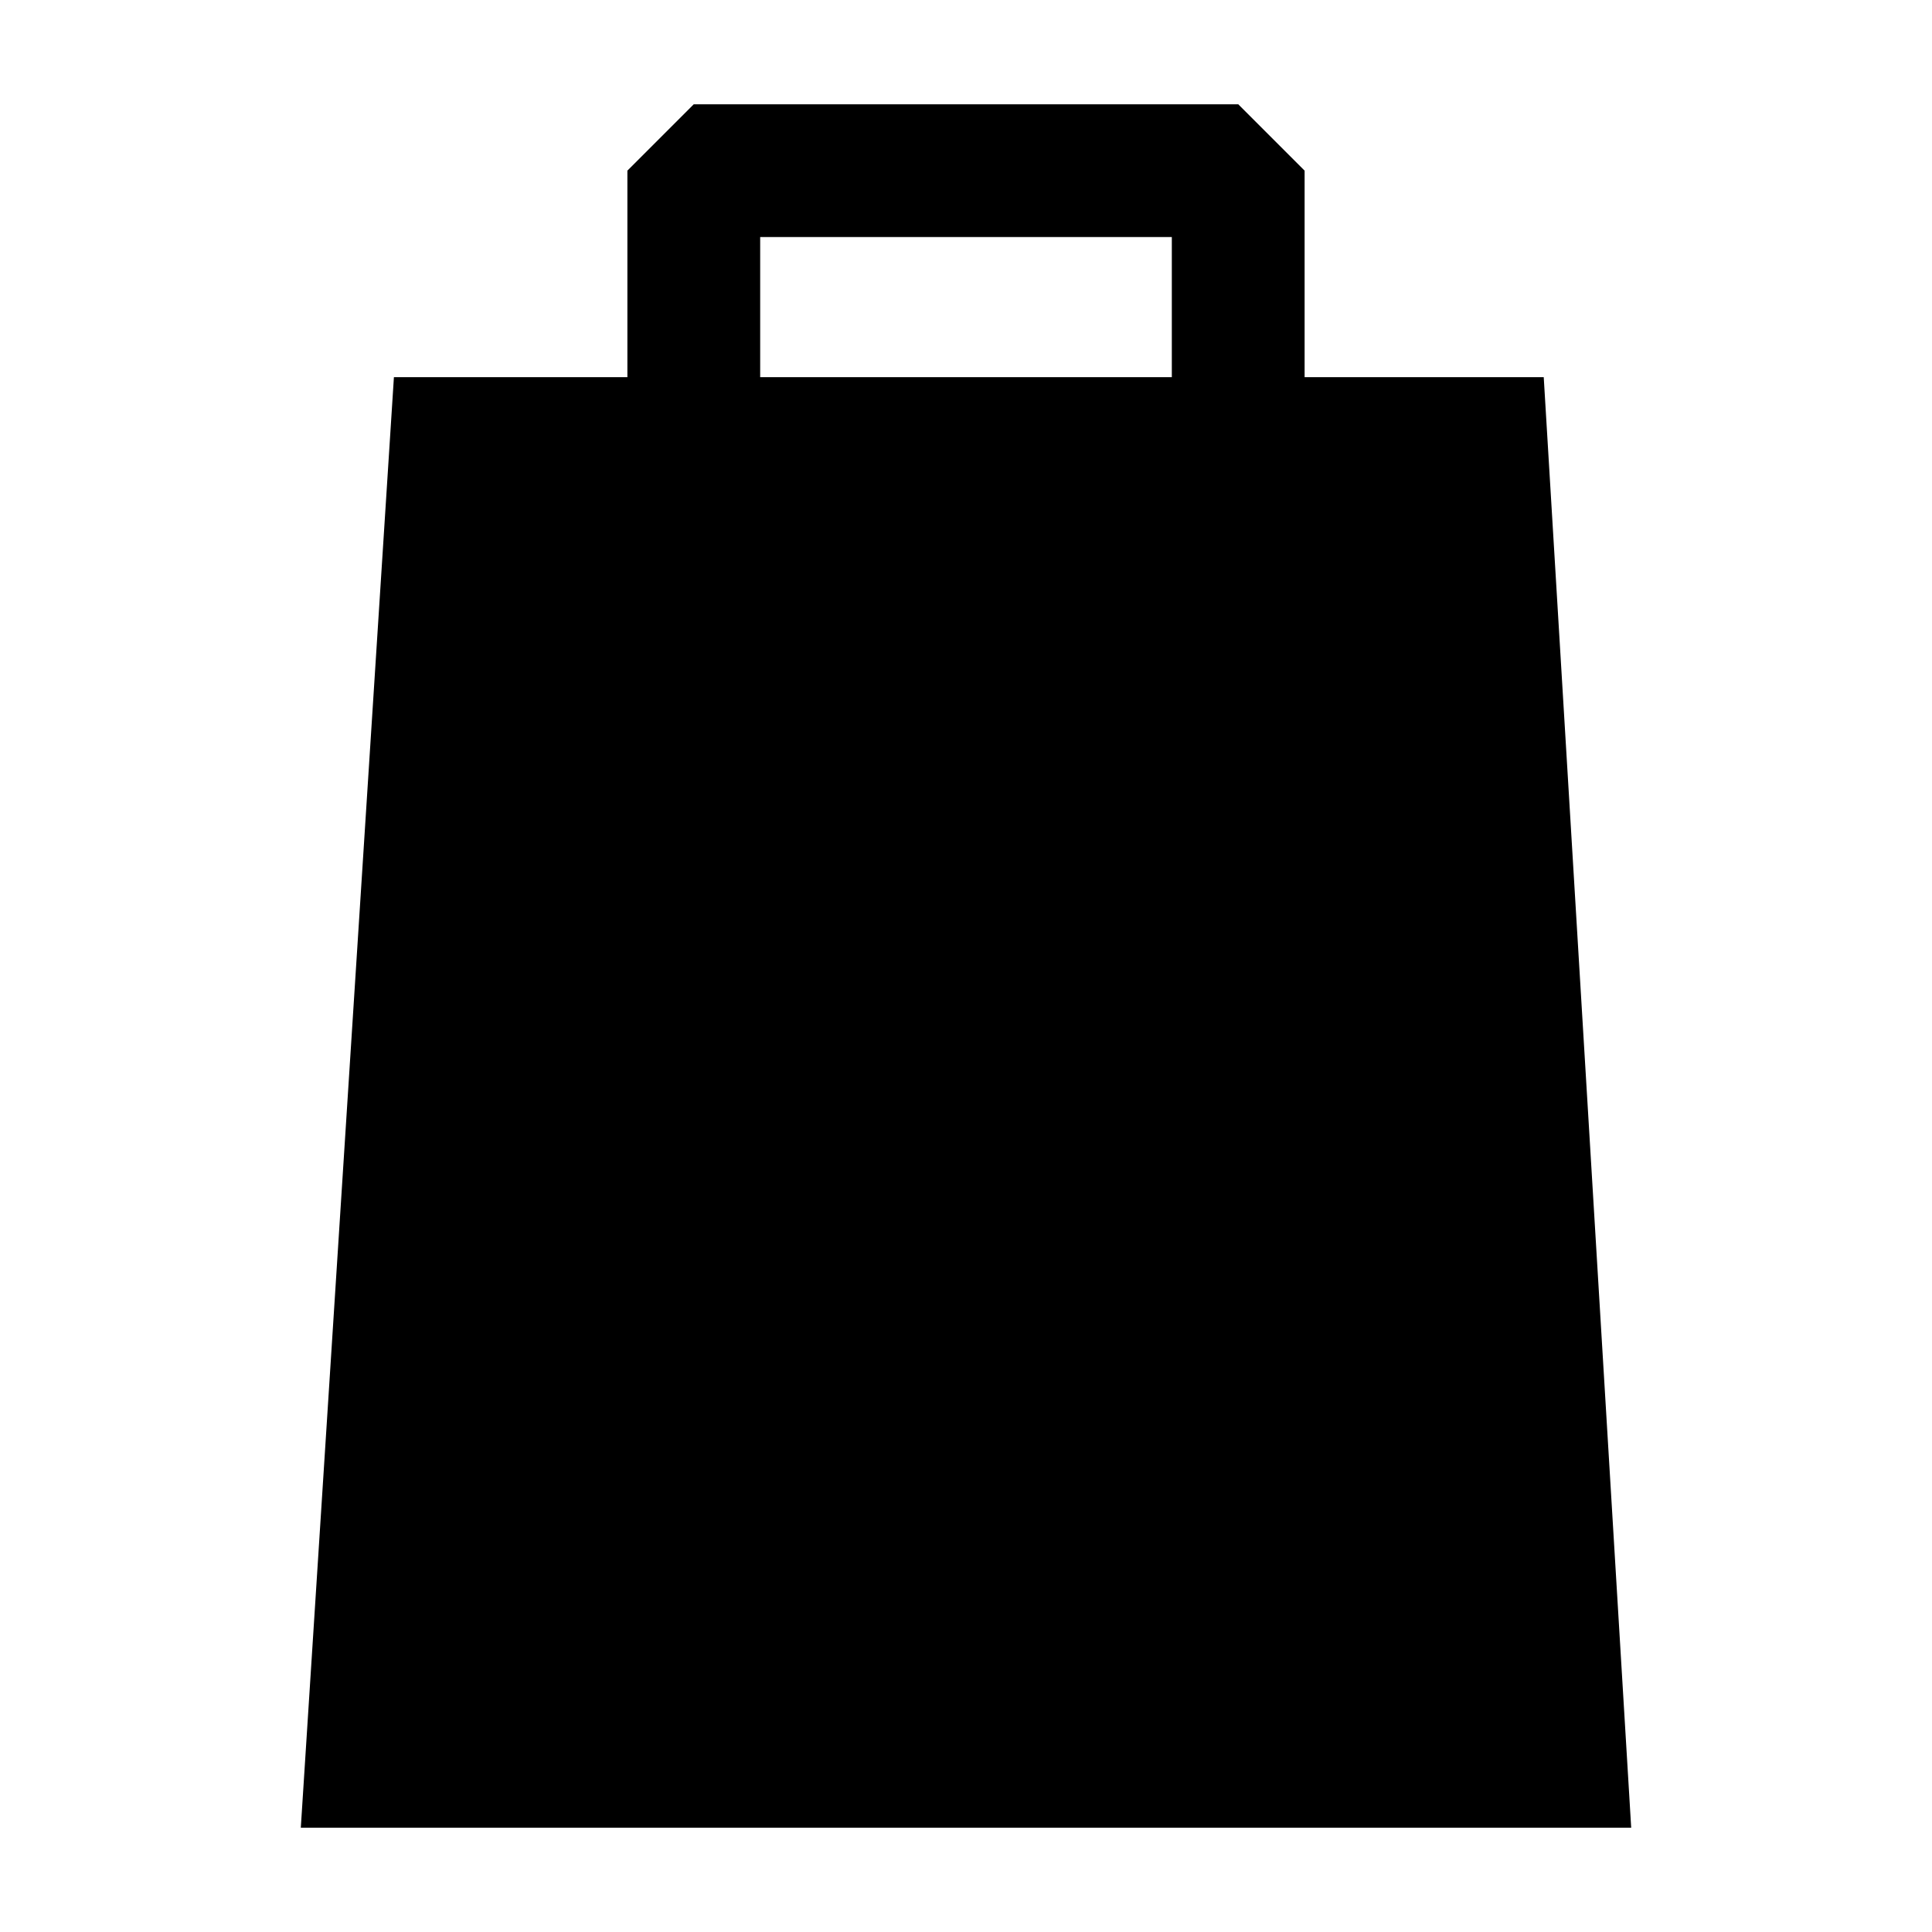 <?xml version="1.0" encoding="iso-8859-1"?>
<!-- Generator: Adobe Illustrator 16.0.0, SVG Export Plug-In . SVG Version: 6.00 Build 0)  -->
<!DOCTYPE svg PUBLIC "-//W3C//DTD SVG 1.1//EN" "http://www.w3.org/Graphics/SVG/1.1/DTD/svg11.dtd">
<svg version="1.1" id="Layer_1" xmlns="http://www.w3.org/2000/svg" xmlns:xlink="http://www.w3.org/1999/xlink" x="0px" y="0px"
	 width="512px" height="512px" viewBox="0 0 512 512" style="enable-background:new 0 0 512 512;" xml:space="preserve">
<path d="M409.104,99.95h-63.37V45.225L328.14,27.629H183.86l-17.595,17.596V99.95h-61.874L79.716,484.371h352.568L409.104,99.95z
	 M310.545,99.95h-109.09V62.819h109.09V99.95z"/>
</svg>
